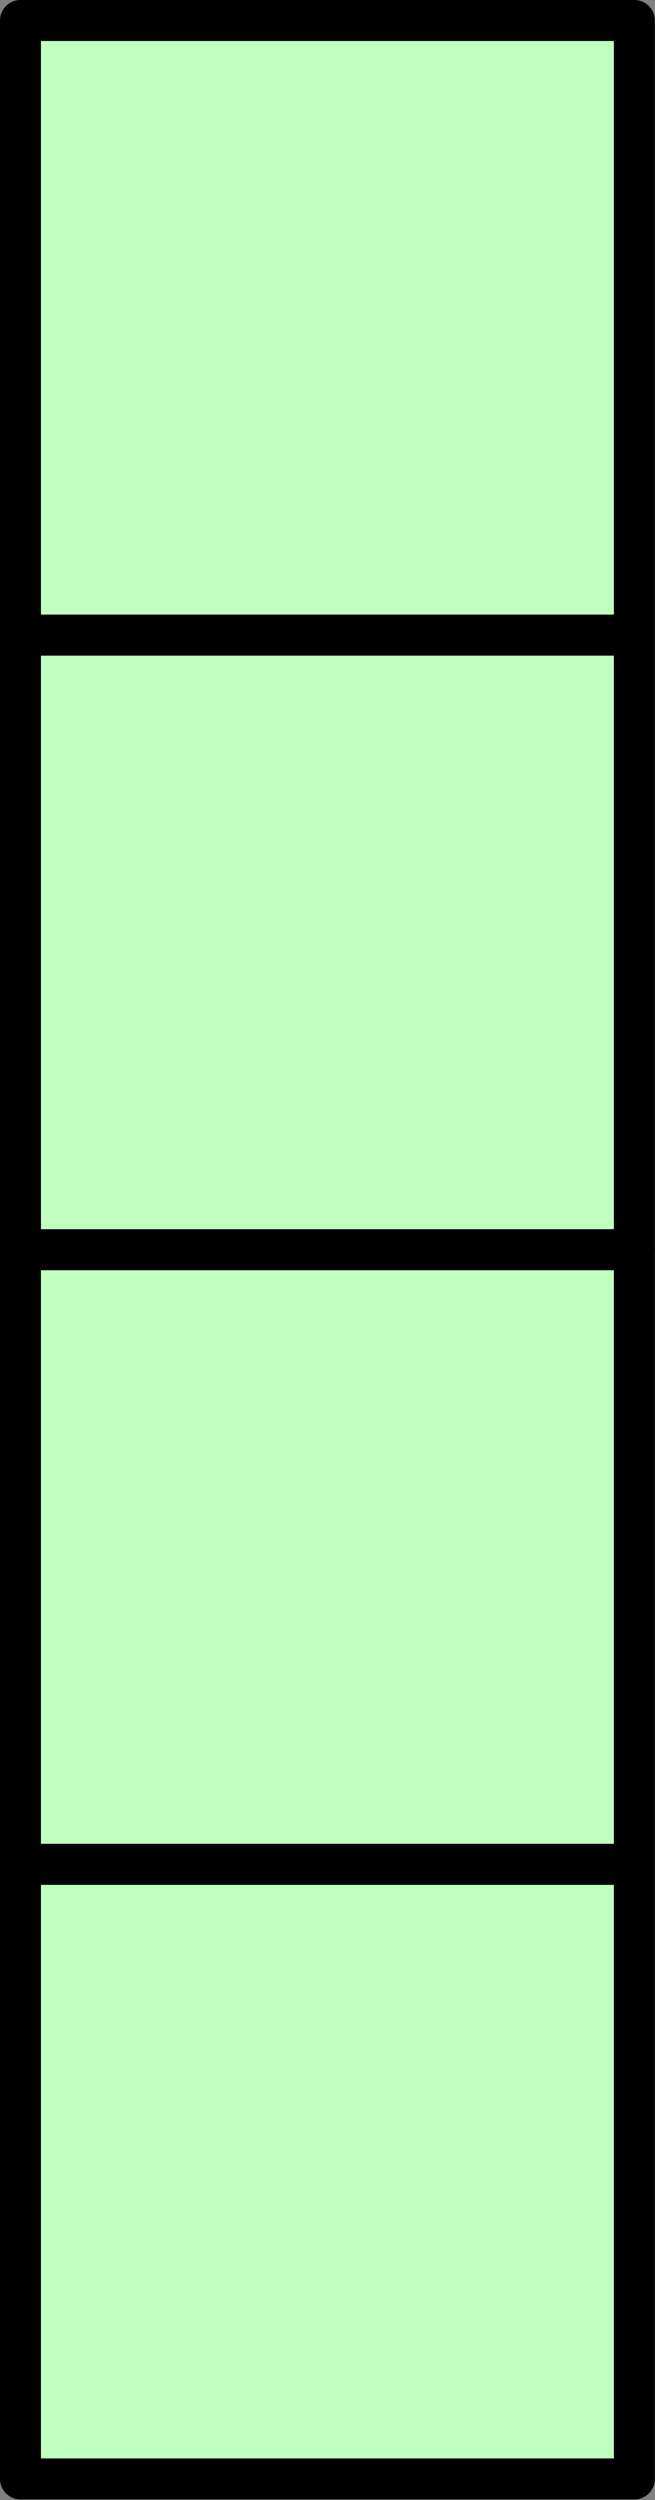 <?xml version='1.0' encoding='UTF-8'?>
<!-- This file was generated by dvisvgm 2.13.1 -->
<svg version='1.1' xmlns='http://www.w3.org/2000/svg' xmlns:xlink='http://www.w3.org/1999/xlink' width='16pt' height='61pt' viewBox='56.909 114.358 16 61'>
<rect x="56.909" y="114.358" width="16" height="61" fill="#808080" stroke="none"/>
<g id='page1'>
<g transform='matrix(0.996 0 0 0.996 56.909 114.358)'>
<path d='M 0.502 60.727L 15.558 60.727L 15.558 45.671L 0.502 45.671L 0.502 60.727Z' fill='#c0ffc0'/>
</g>
<g transform='matrix(0.996 0 0 0.996 56.909 114.358)'>
<path d='M 0.502 60.727L 15.558 60.727L 15.558 45.671L 0.502 45.671L 0.502 60.727Z' fill='none' stroke='#000000' stroke-linecap='round' stroke-linejoin='round' stroke-miterlimit='10.037' stroke-width='1.004'/>
</g>
<g transform='matrix(0.996 0 0 0.996 56.909 114.358)'>
<path d='M 0.502 45.671L 15.558 45.671L 15.558 30.614L 0.502 30.614L 0.502 45.671Z' fill='#c0ffc0'/>
</g>
<g transform='matrix(0.996 0 0 0.996 56.909 114.358)'>
<path d='M 0.502 45.671L 15.558 45.671L 15.558 30.614L 0.502 30.614L 0.502 45.671Z' fill='none' stroke='#000000' stroke-linecap='round' stroke-linejoin='round' stroke-miterlimit='10.037' stroke-width='1.004'/>
</g>
<g transform='matrix(0.996 0 0 0.996 56.909 114.358)'>
<path d='M 0.502 30.614L 15.558 30.614L 15.558 15.558L 0.502 15.558L 0.502 30.614Z' fill='#c0ffc0'/>
</g>
<g transform='matrix(0.996 0 0 0.996 56.909 114.358)'>
<path d='M 0.502 30.614L 15.558 30.614L 15.558 15.558L 0.502 15.558L 0.502 30.614Z' fill='none' stroke='#000000' stroke-linecap='round' stroke-linejoin='round' stroke-miterlimit='10.037' stroke-width='1.004'/>
</g>
<g transform='matrix(0.996 0 0 0.996 56.909 114.358)'>
<path d='M 0.502 15.558L 15.558 15.558L 15.558 0.502L 0.502 0.502L 0.502 15.558Z' fill='#c0ffc0'/>
</g>
<g transform='matrix(0.996 0 0 0.996 56.909 114.358)'>
<path d='M 0.502 15.558L 15.558 15.558L 15.558 0.502L 0.502 0.502L 0.502 15.558Z' fill='none' stroke='#000000' stroke-linecap='round' stroke-linejoin='round' stroke-miterlimit='10.037' stroke-width='1.004'/>
</g>
</g>
</svg>